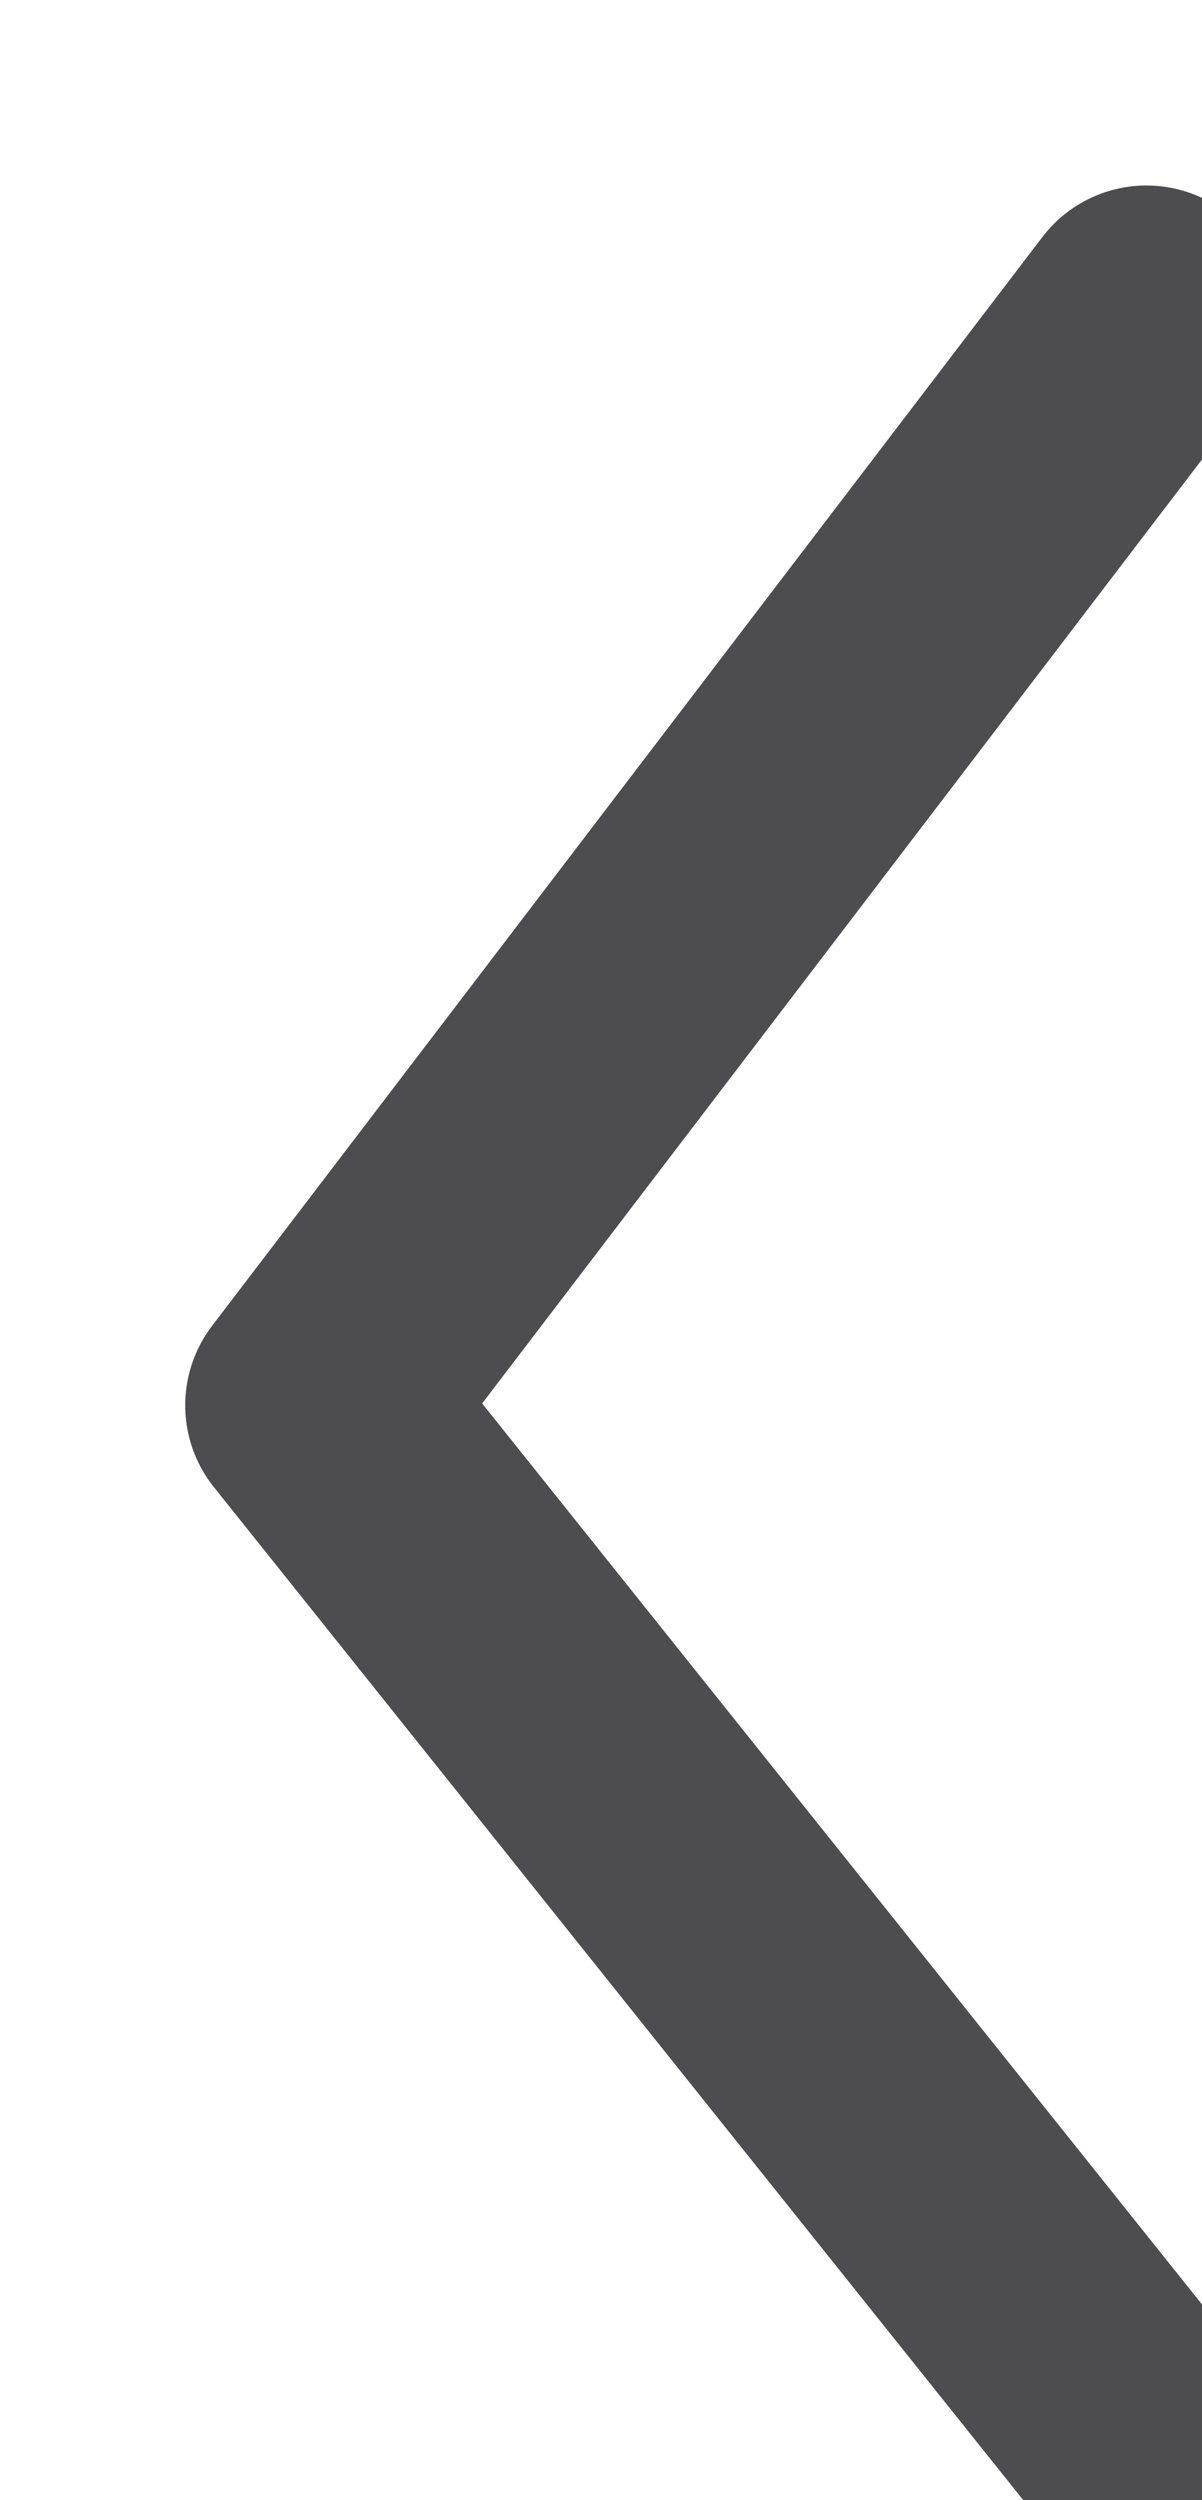 <svg xmlns="http://www.w3.org/2000/svg" width="18.367" height="38.183" viewBox="160.1 1266.167 18.367 38.183"><path d="m177.618 1303.502-12.688-15.872 12.688-16.63" stroke-linejoin="round" stroke-linecap="round" stroke-width="4" stroke="#4d4d4f" fill="transparent" data-name="Trazado 1880"/></svg>